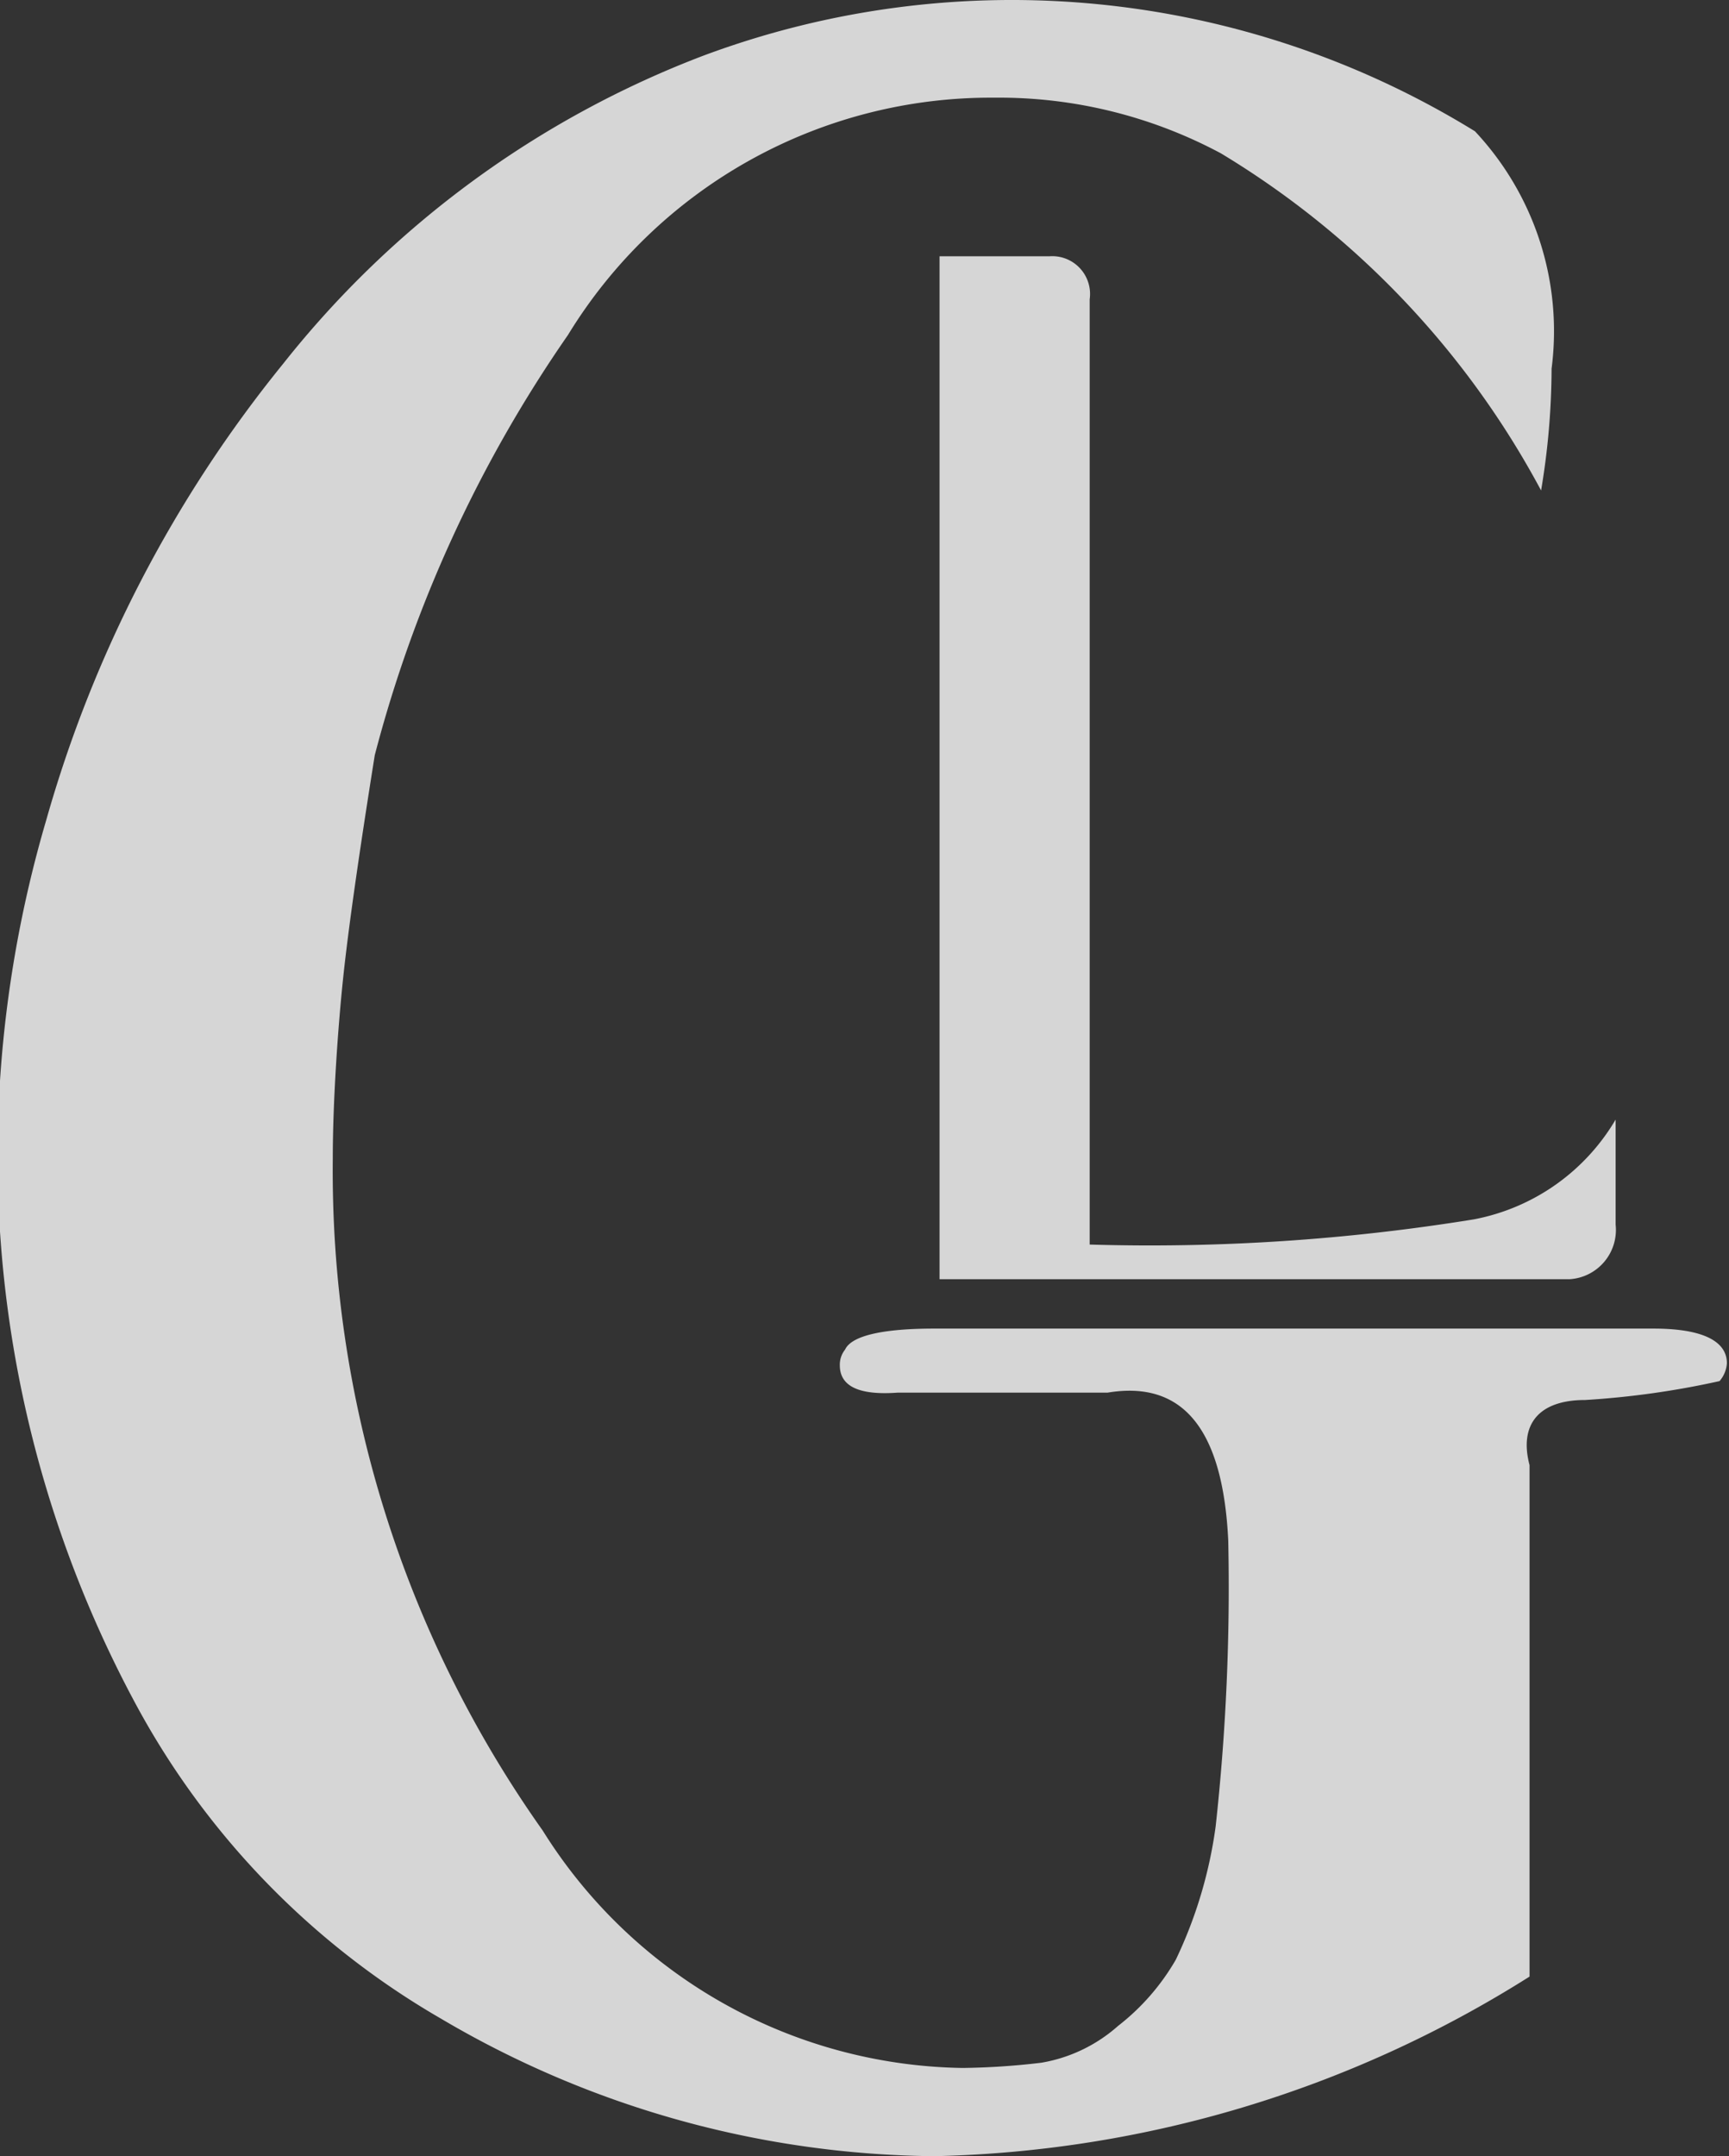 <svg xmlns="http://www.w3.org/2000/svg" viewBox="0 0 16.47 20.53"><rect x="0" y="0" width="16.47" height="20.53" fill="#333333" stroke="none"/><defs><style>.cls-1{opacity:0.8;}.cls-2{fill:#fff;}</style></defs><g id="Слой_2" data-name="Слой 2"><g id="Слой_1-2" data-name="Слой 1"><g class="cls-1"><path class="cls-2" d="M11.63,1.46A4.48,4.48,0,0,0,9.47.93,4.72,4.72,0,0,0,5.41,3.19a12.58,12.58,0,0,0-1.84,4c-.15.94-.25,1.64-.3,2.11s-.1,1.18-.1,1.73a10.86,10.86,0,0,0,2,6.4,4.8,4.8,0,0,0,4,2.26,6.9,6.9,0,0,0,.75-.05,1.47,1.47,0,0,0,.73-.35,2.17,2.17,0,0,0,.55-.63,4.26,4.26,0,0,0,.38-1.27,20.86,20.86,0,0,0,.12-2.72c-.05-1.06-.43-1.53-1.15-1.41h-2Q8,13.3,8,13a.23.23,0,0,1,.05-.15c.06-.13.35-.2.85-.2h6.85c.47,0,.7.12.7.33a.29.29,0,0,1-.07.17,8.17,8.17,0,0,1-1.28.18c-.45,0-.63.24-.53.62v4.87a11.06,11.06,0,0,1-5.67,1.71A9.4,9.4,0,0,1,4.2,19.22a7.65,7.65,0,0,1-2.91-3A11,11,0,0,1,0,10.29,11.42,11.42,0,0,1,.44,7.81,12.13,12.13,0,0,1,2.7,3.46a9.34,9.34,0,0,1,4-2.93,8.41,8.41,0,0,1,7.35.72,2.78,2.78,0,0,1,.73,2.26,7.09,7.09,0,0,1-.1,1.16A8.34,8.34,0,0,0,11.63,1.46Z"/><path class="cls-2" d="M10,2.44a.36.36,0,0,1,.38.41v9a19.3,19.3,0,0,0,3.66-.24,2,2,0,0,0,1.35-.95v1a.47.47,0,0,1-.44.52h-6V2.44Z"/></g></g></g></svg>